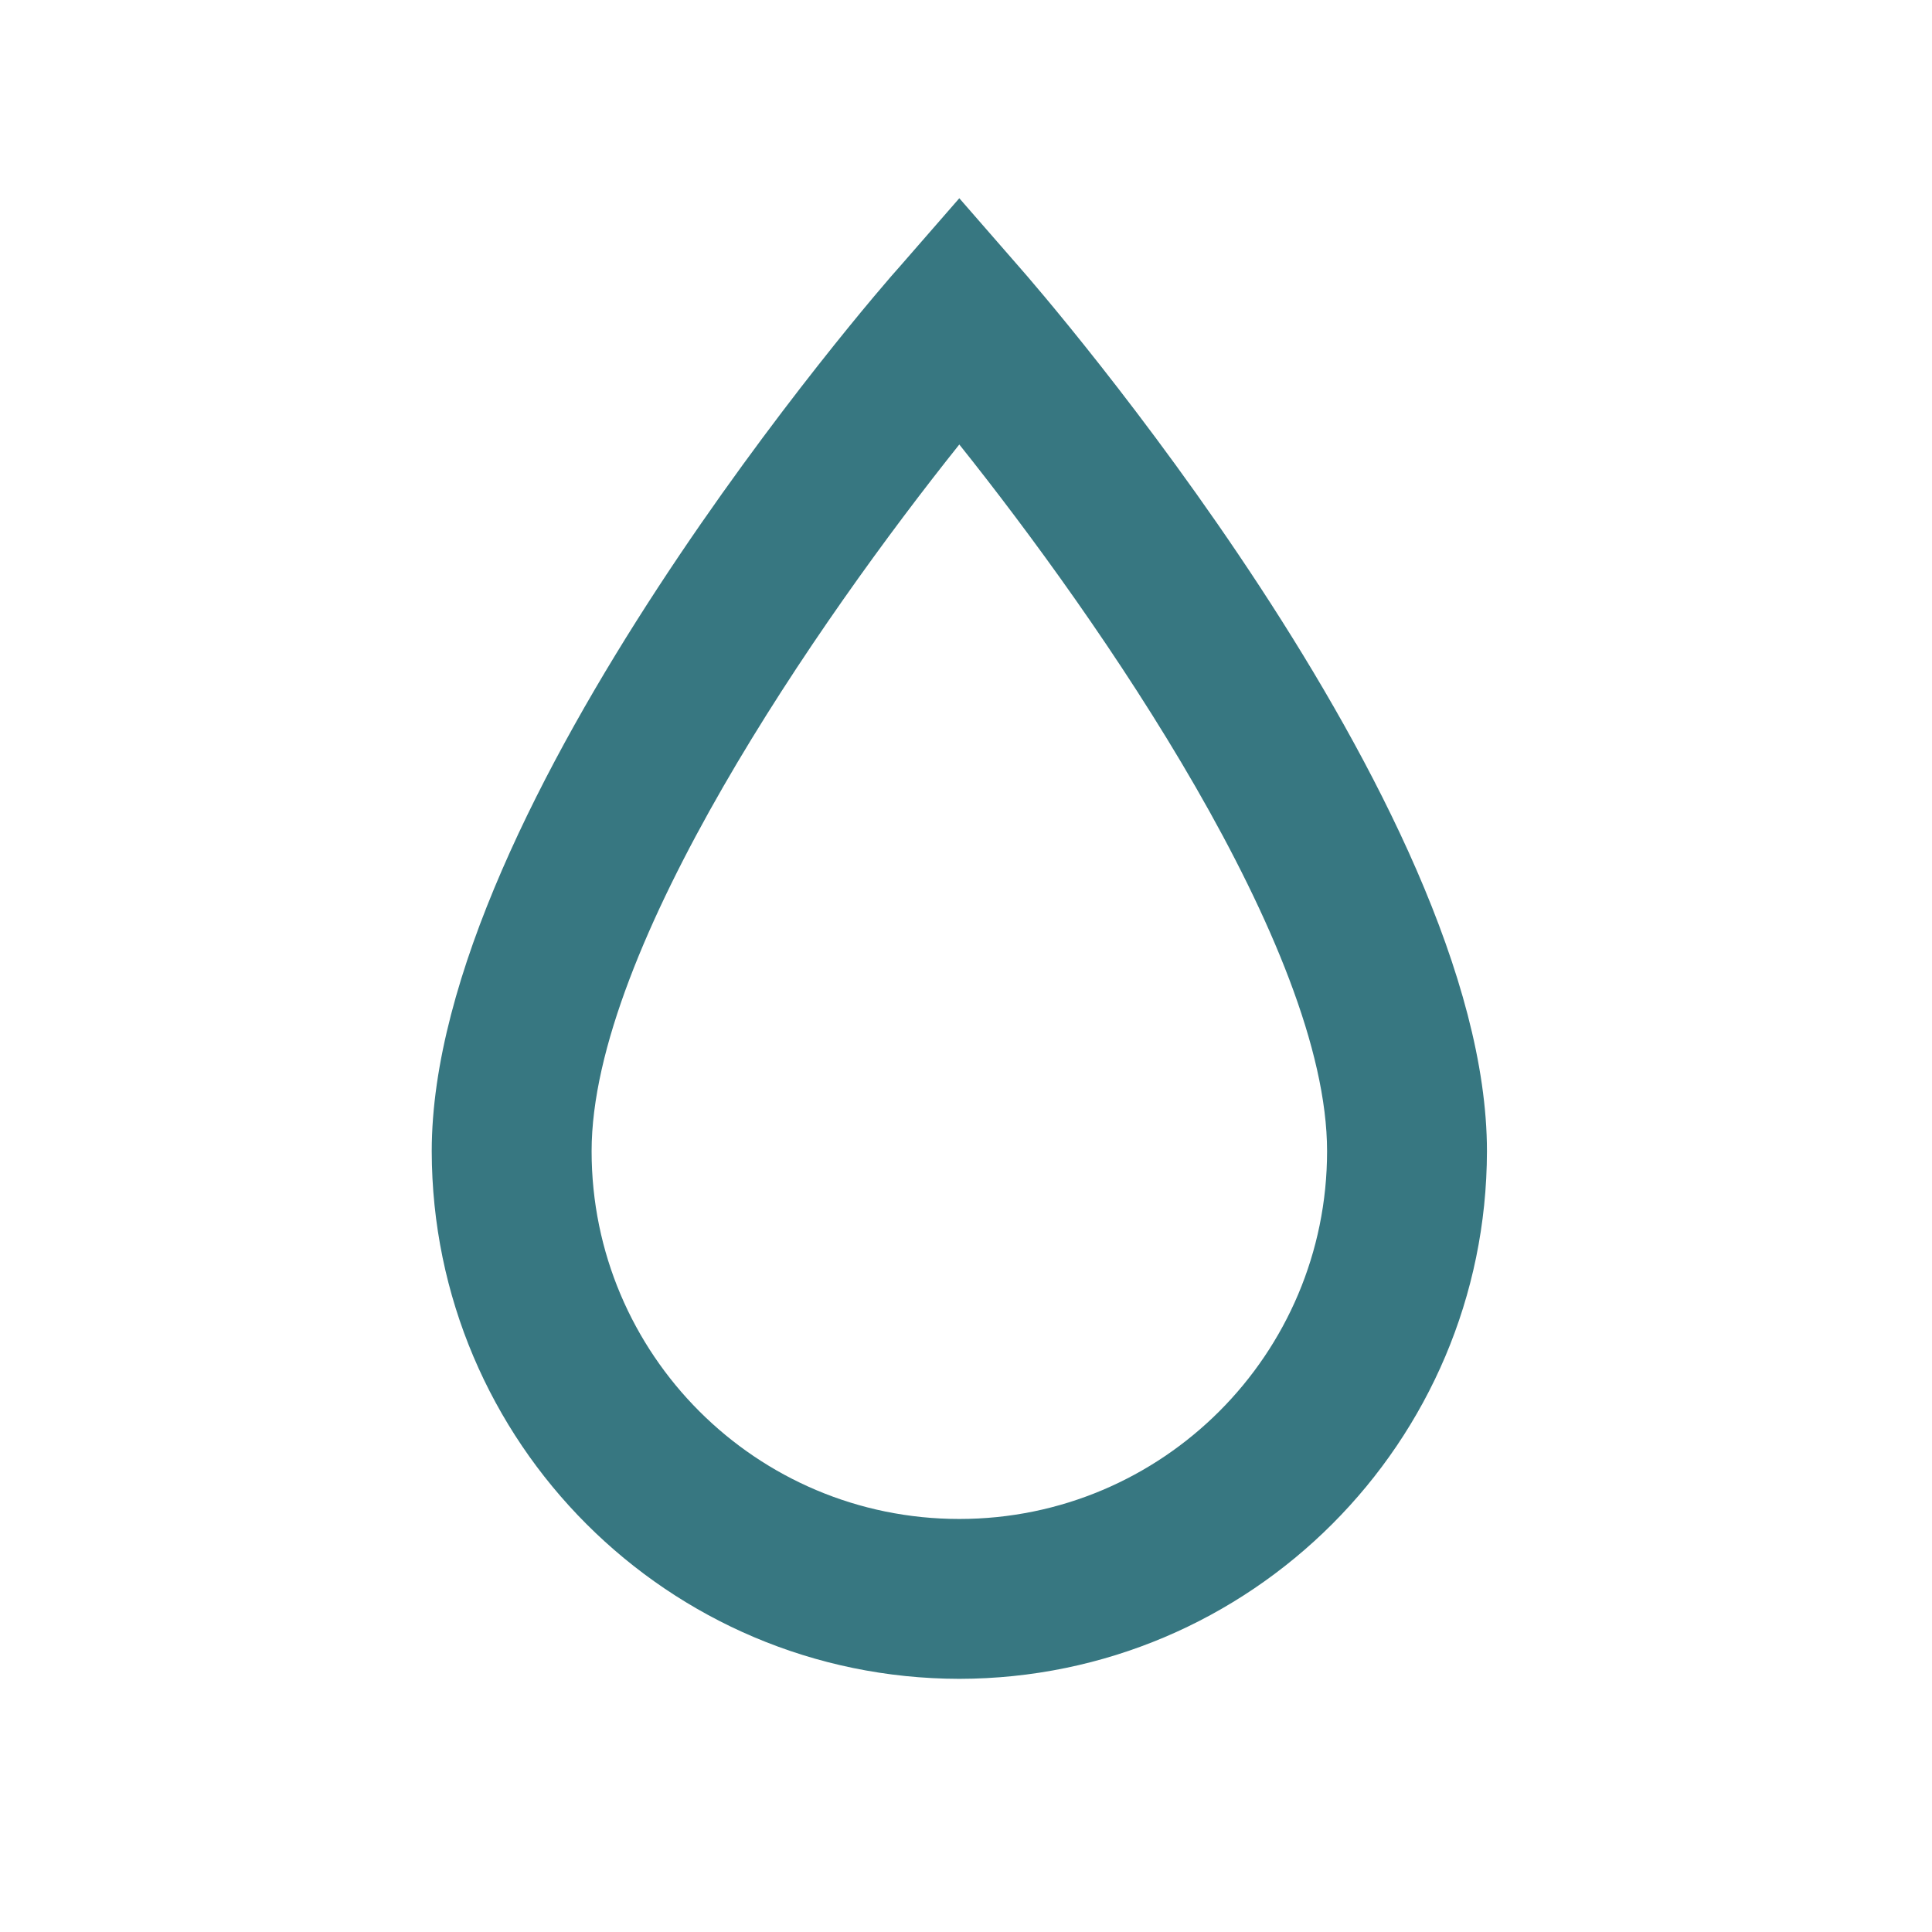 <?xml version="1.0" encoding="UTF-8"?>
<svg width="28px" height="28px" viewBox="0 0 28 28" version="1.1" xmlns="http://www.w3.org/2000/svg" xmlns:xlink="http://www.w3.org/1999/xlink">
    <title>3. Symbols/28px/water@2x</title>
    <g id="3.-Symbols/28px/water" stroke="none" stroke-width="1" fill="none" fill-rule="evenodd">
        <rect id="Rectangle" x="0" y="0" width="27.807" height="27.807"></rect>
        <path d="M13.903,24.331 C9.683,24.325 6.263,20.905 6.257,16.684 C6.257,11.667 12.745,4.183 13.034,3.87 L13.903,2.873 L14.772,3.87 C15.05,4.183 21.55,11.667 21.55,16.684 C21.544,20.905 18.124,24.325 13.903,24.331 L13.903,24.331 Z M13.903,6.442 C11.876,8.979 8.574,13.73 8.574,16.684 C8.574,19.628 10.96,22.014 13.903,22.014 C16.847,22.014 19.233,19.628 19.233,16.684 C19.233,13.73 15.931,8.979 13.903,6.442 Z" id="Shape" fill="#377781"></path>
    </g>
</svg>